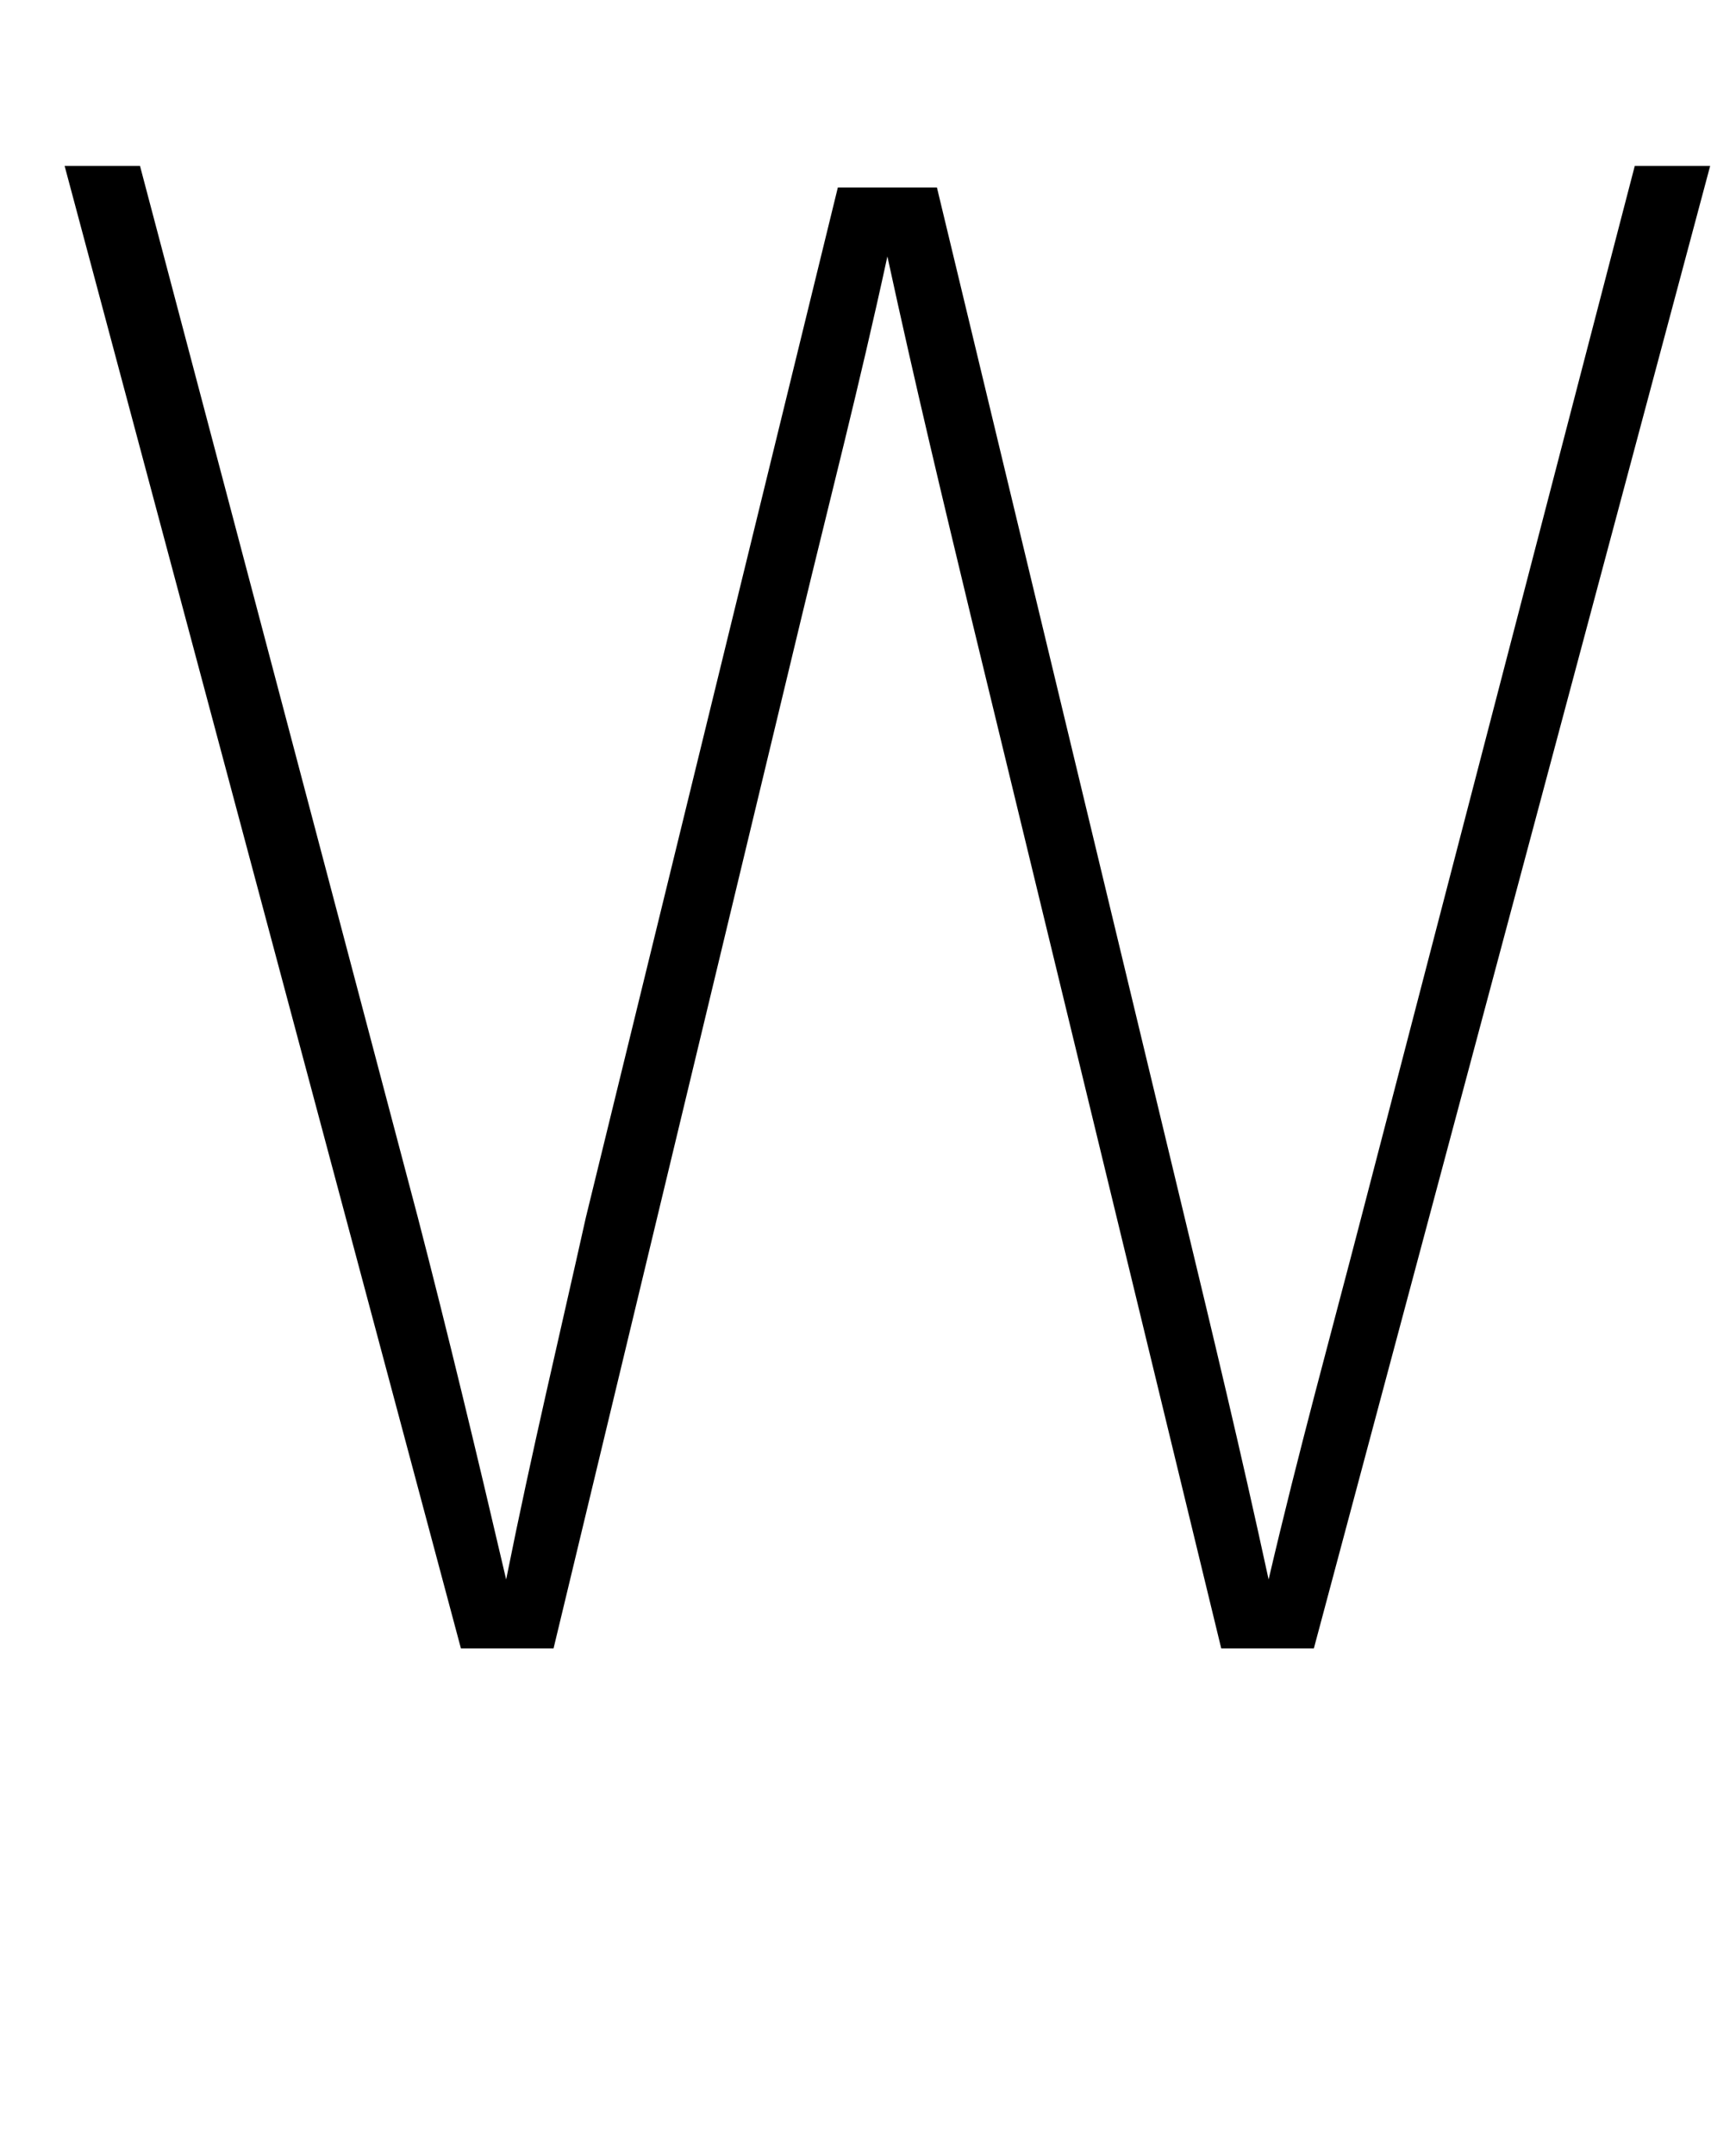 <?xml version="1.0" standalone="no"?>
<!DOCTYPE svg PUBLIC "-//W3C//DTD SVG 1.1//EN" "http://www.w3.org/Graphics/SVG/1.1/DTD/svg11.dtd" >
<svg xmlns="http://www.w3.org/2000/svg" xmlns:xlink="http://www.w3.org/1999/xlink" version="1.1" viewBox="-10 0 806 1000">
   <path fill="currentColor"
d="M342 -56c15 0 27 12 27 27s-12 27 -27 27s-27 -12 -27 -27s12 -27 27 -27zM462 -56c15 0 27 12 27 27s-12 27 -27 27s-27 -12 -27 -27s12 -27 27 -27zM55 77l129 488c14 54 27 108 41 168c12 -60 25 -114 37 -168l117 -478h46l115 478c13 54 26 108 39 168
c14 -60 29 -114 43 -168l127 -488h35l-184 688h-43l-116 -478c-13 -54 -26 -108 -39 -168c-13 60 -27 114 -40 168l-115 478h-43l-184 -688h35z" />
</svg>

